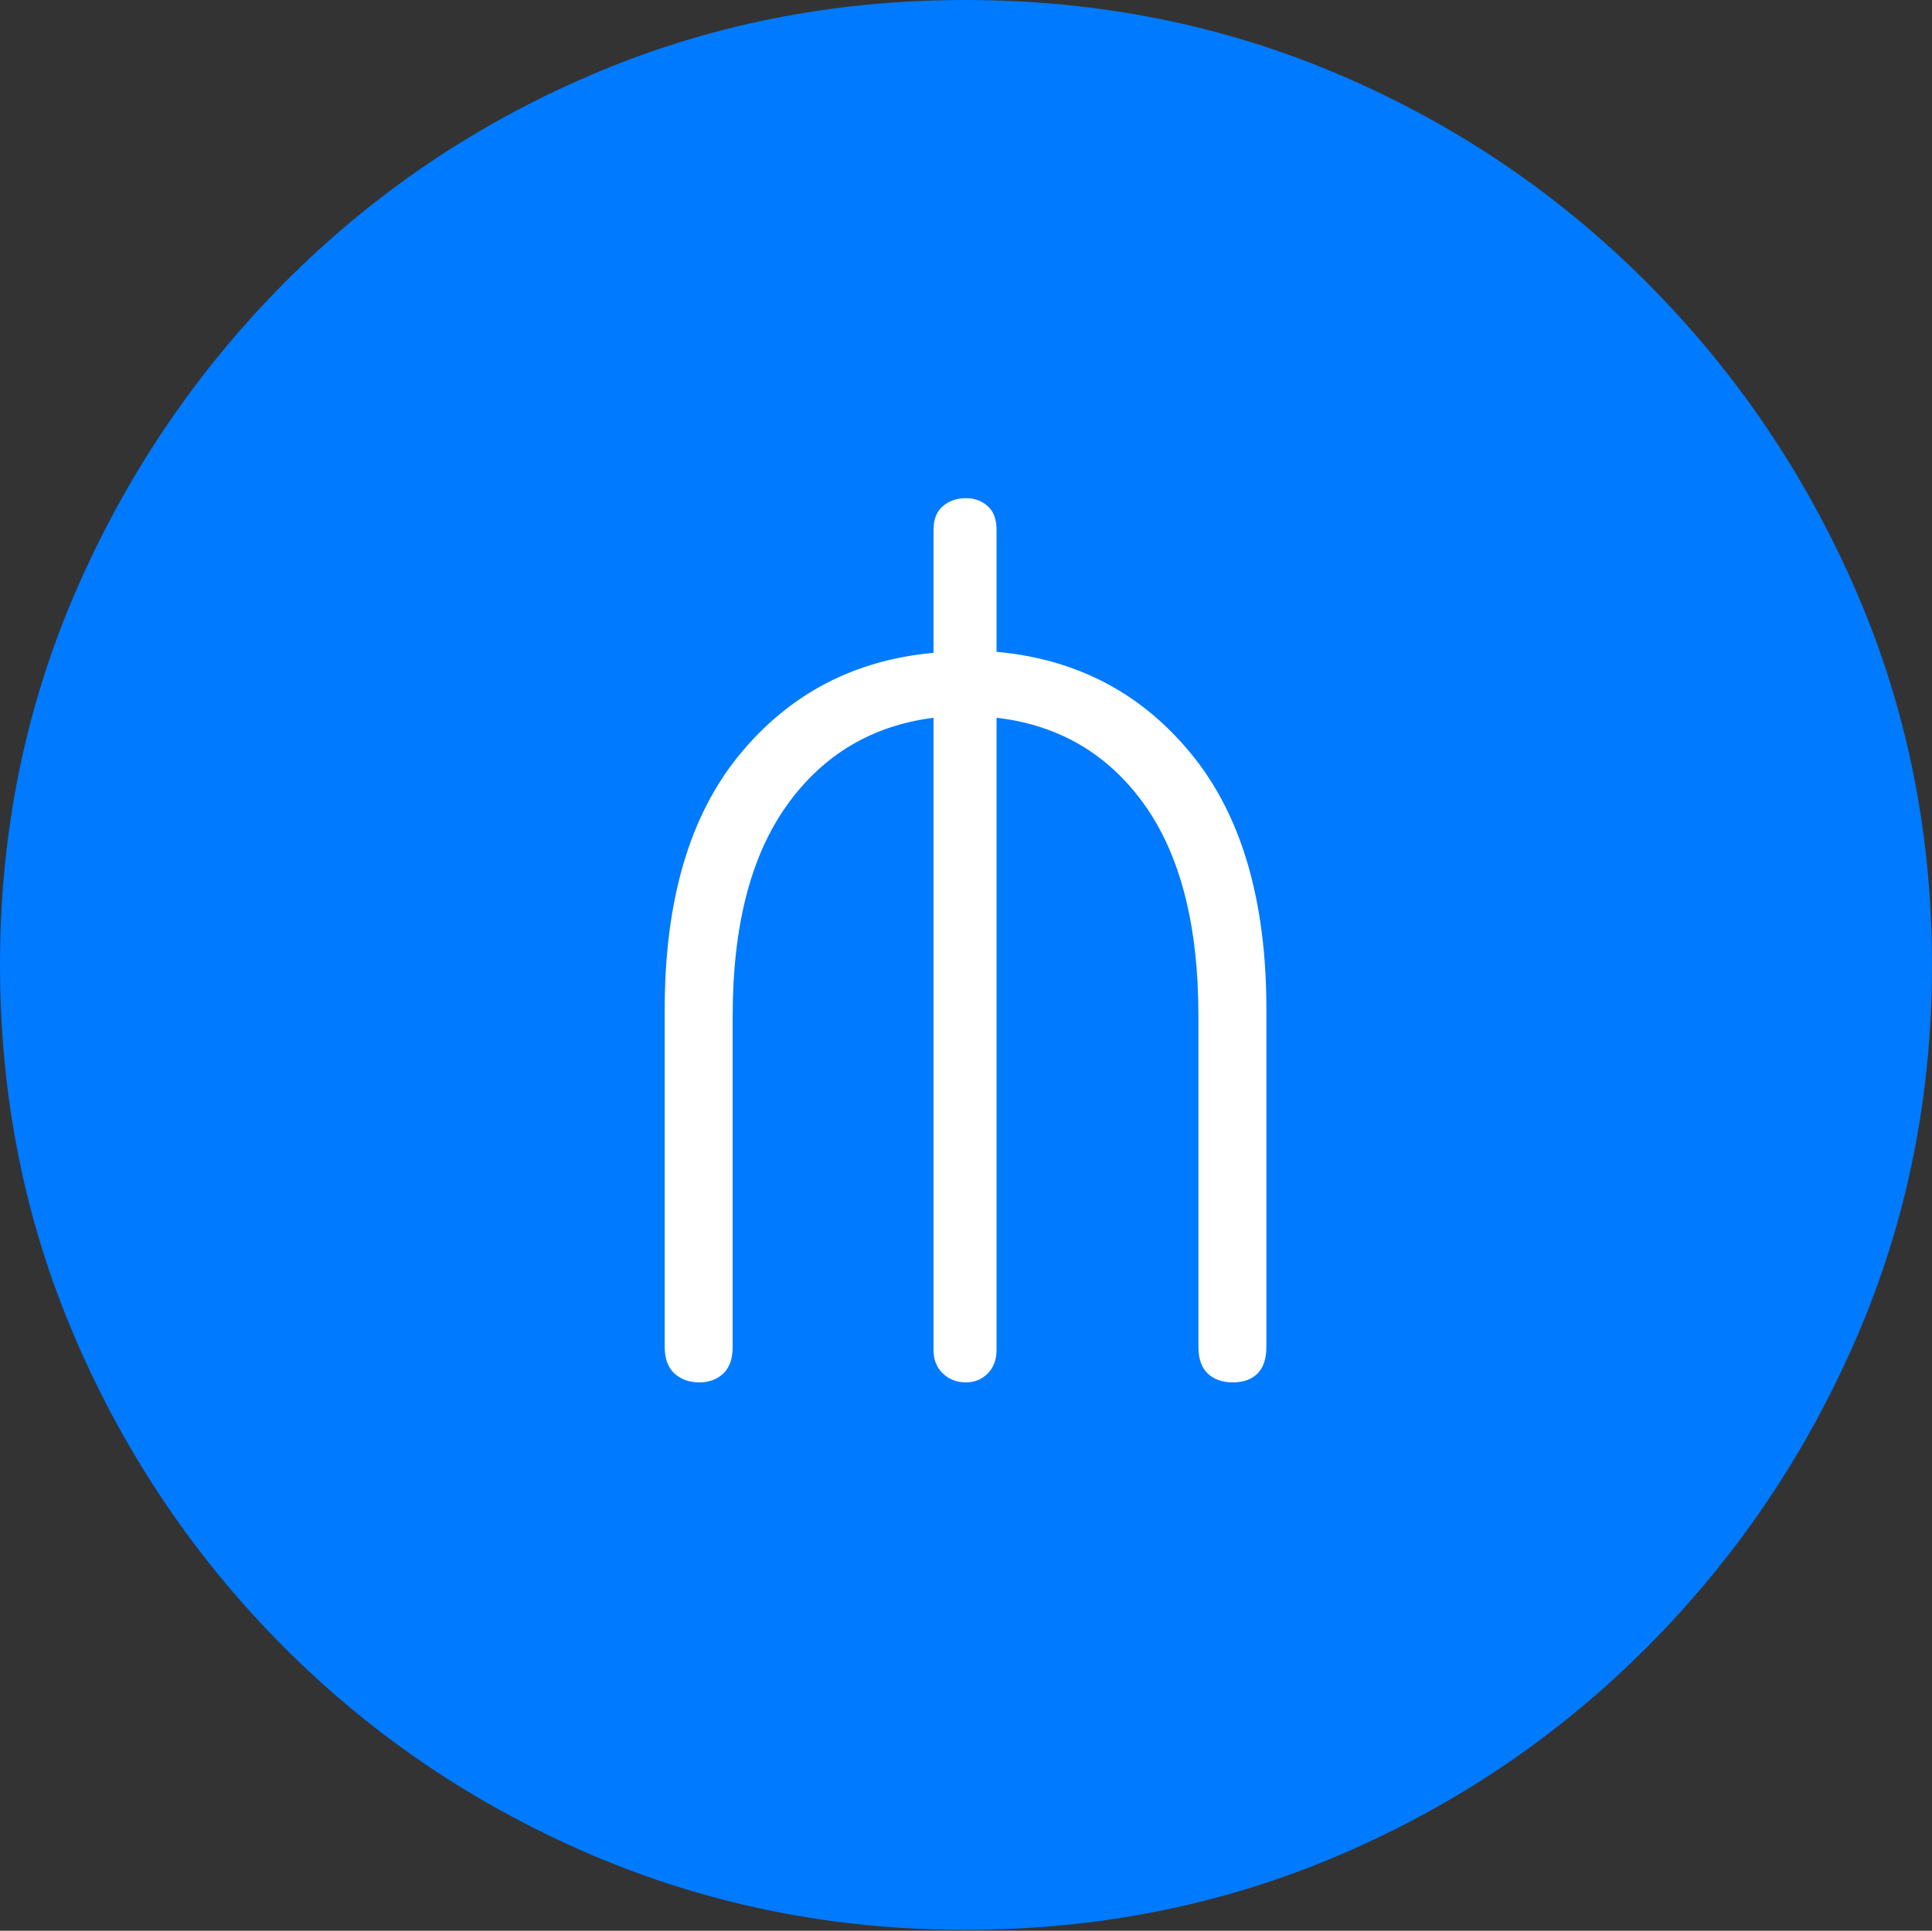<?xml version="1.0" encoding="UTF-8"?>
<!--Generator: Apple Native CoreSVG 175-->
<!DOCTYPE svg
PUBLIC "-//W3C//DTD SVG 1.1//EN"
       "http://www.w3.org/Graphics/SVG/1.1/DTD/svg11.dtd">
<svg version="1.1" xmlns="http://www.w3.org/2000/svg" xmlns:xlink="http://www.w3.org/1999/xlink" width="19.16" height="19.15">
 <rect width="100%" height="100%" fill="#333333" stroke="none"/>
 <g>
  <rect height="19.15" opacity="0" width="19.16" x="0" y="0"/>
  <path d="M9.57 19.141Q11.553 19.141 13.286 18.398Q15.02 17.656 16.338 16.333Q17.656 15.01 18.408 13.276Q19.16 11.543 19.16 9.57Q19.16 7.598 18.408 5.864Q17.656 4.131 16.338 2.808Q15.02 1.484 13.286 0.742Q11.553 0 9.57 0Q7.598 0 5.864 0.742Q4.131 1.484 2.817 2.808Q1.504 4.131 0.752 5.864Q0 7.598 0 9.57Q0 11.543 0.747 13.276Q1.494 15.01 2.812 16.333Q4.131 17.656 5.869 18.398Q7.607 19.141 9.57 19.141Z" fill="#007aff"/>
  <path d="M6.934 13.711Q6.787 13.711 6.689 13.623Q6.592 13.535 6.592 13.359L6.592 10.01Q6.592 8.389 7.334 7.485Q8.076 6.582 9.258 6.475L9.258 5.254Q9.258 5.098 9.351 5.02Q9.443 4.941 9.58 4.941Q9.707 4.941 9.795 5.02Q9.883 5.098 9.883 5.254L9.883 6.465Q11.074 6.572 11.816 7.48Q12.559 8.389 12.559 10.01L12.559 13.359Q12.559 13.535 12.471 13.623Q12.383 13.711 12.227 13.711Q12.07 13.711 11.977 13.623Q11.885 13.535 11.885 13.359L11.885 10.078Q11.885 8.73 11.348 7.979Q10.81 7.227 9.883 7.119L9.883 13.389Q9.883 13.535 9.795 13.623Q9.707 13.711 9.58 13.711Q9.443 13.711 9.351 13.623Q9.258 13.535 9.258 13.389L9.258 7.119Q8.34 7.236 7.803 7.988Q7.266 8.74 7.266 10.078L7.266 13.359Q7.266 13.535 7.173 13.623Q7.08 13.711 6.934 13.711Z" fill="#ffffff"/>
 </g>
</svg>
